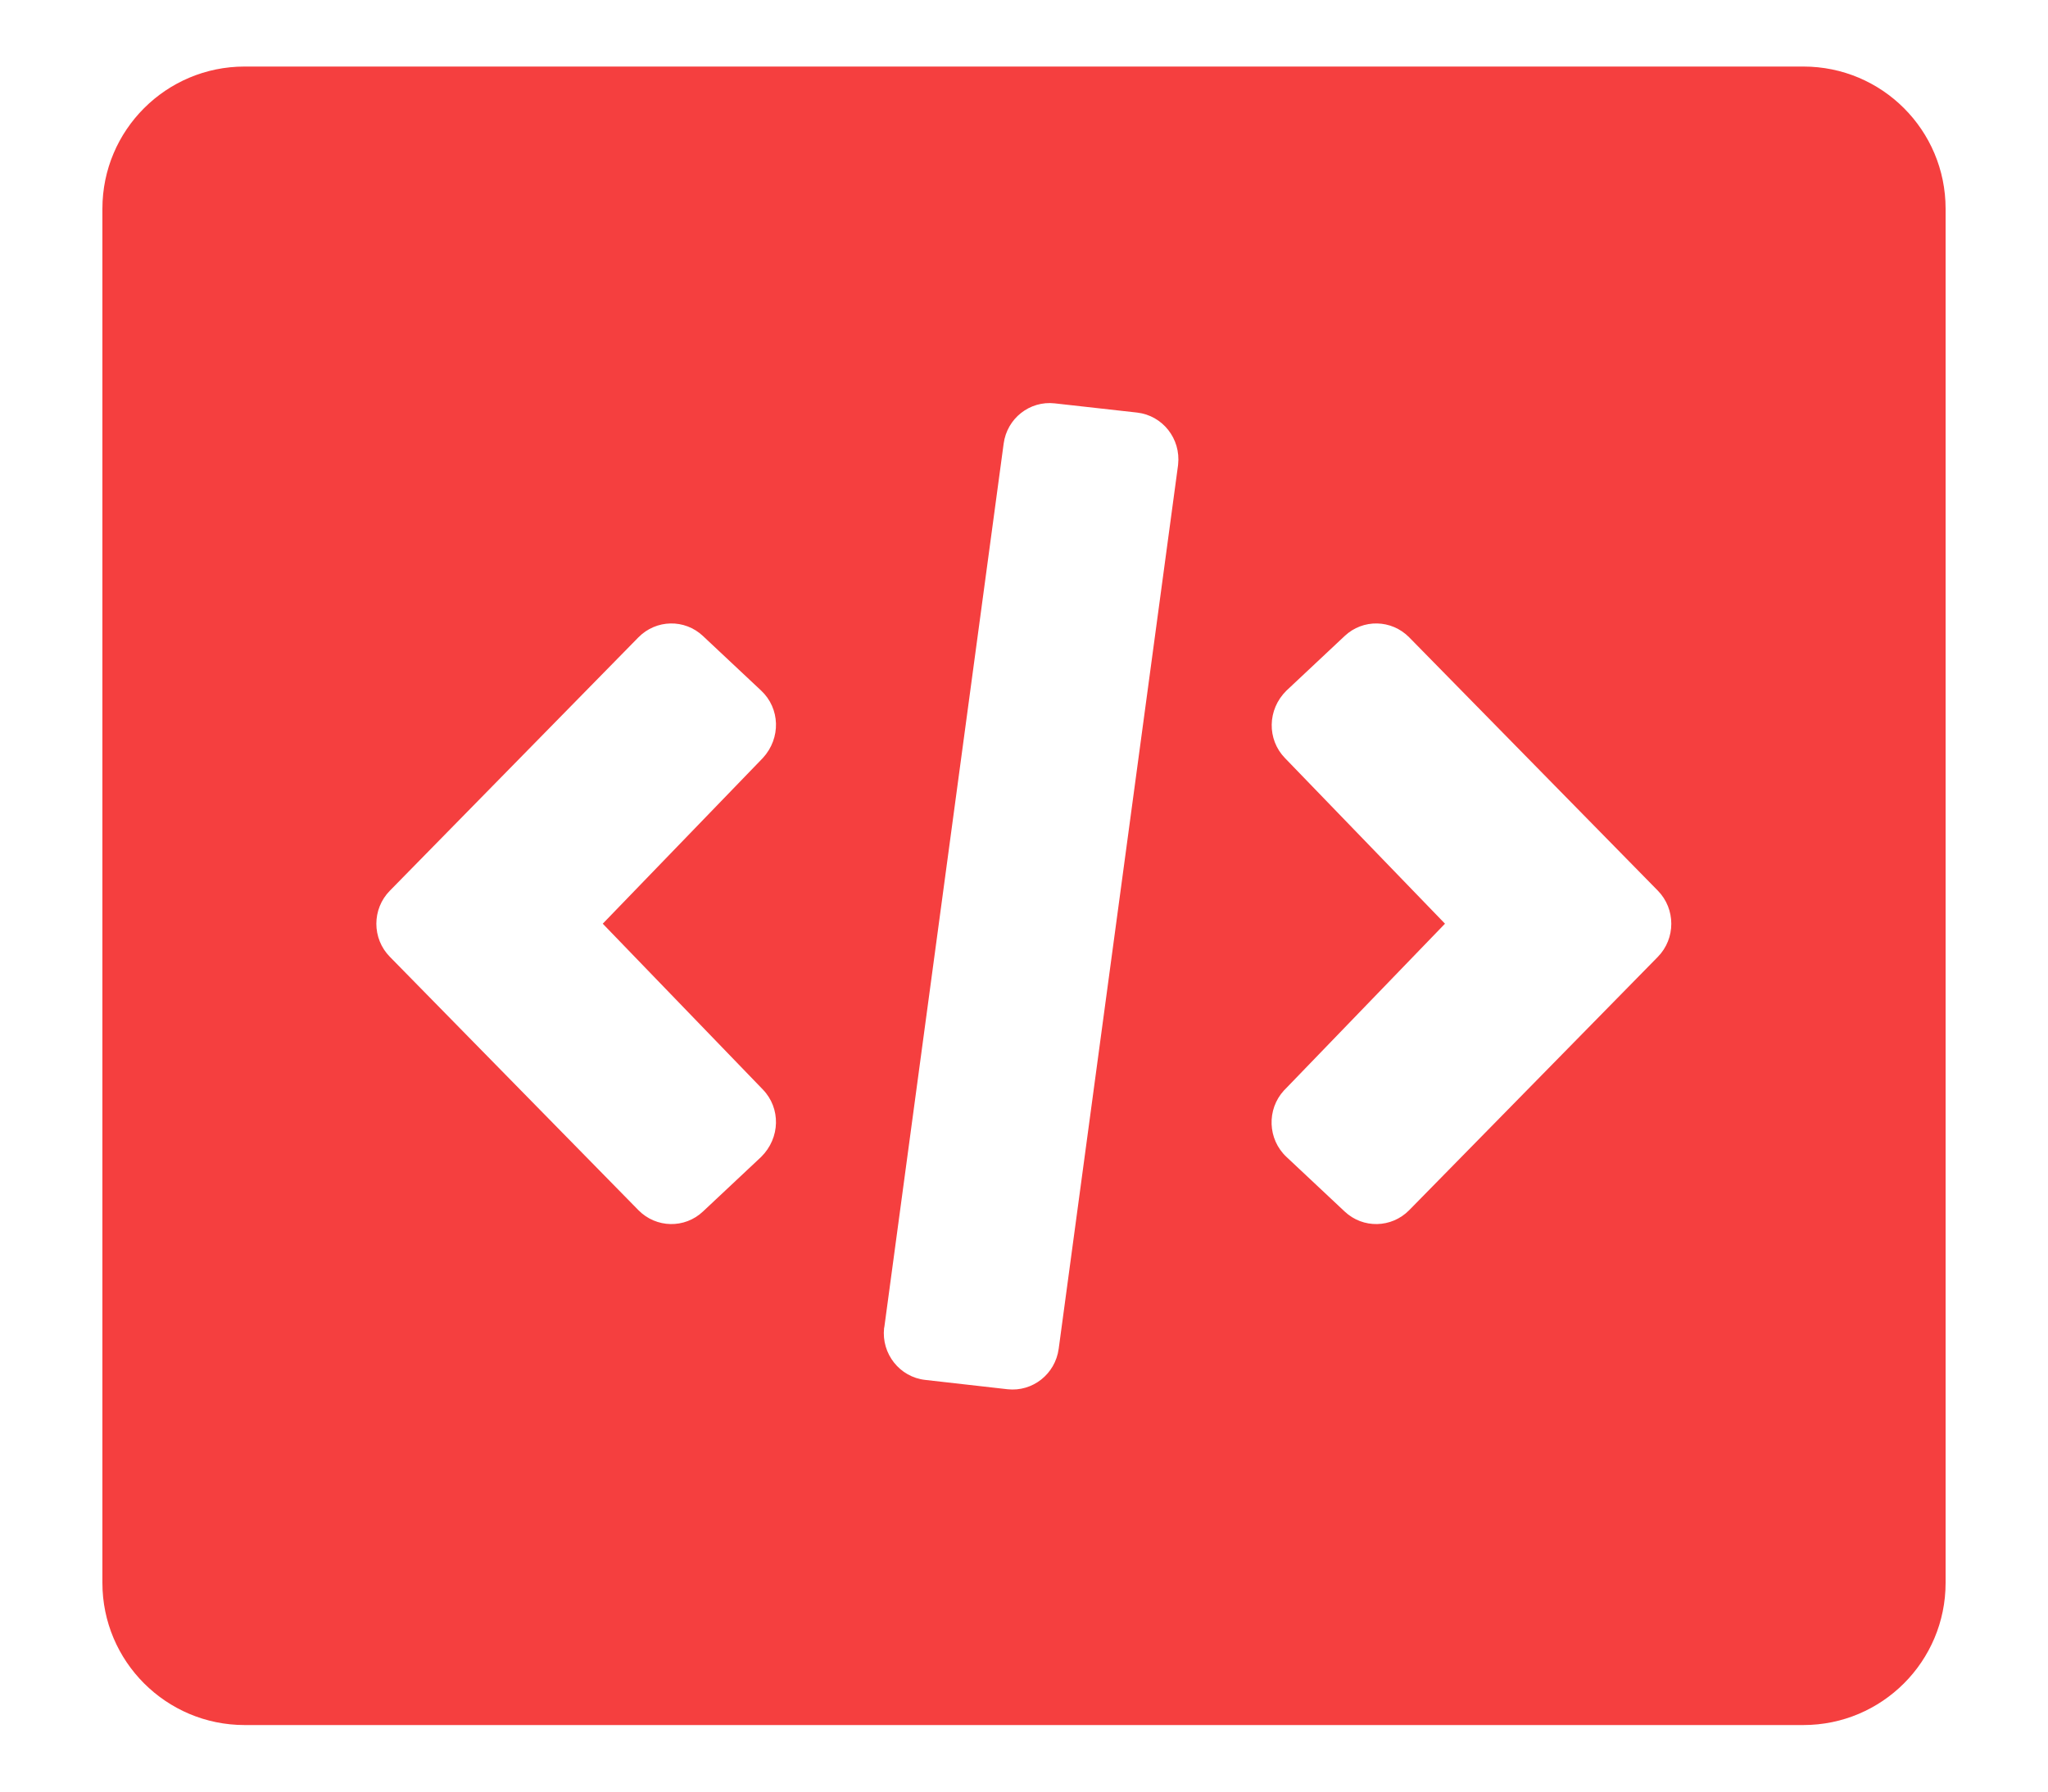 <svg width="16" height="14" viewBox="0 0 16 14" fill="none" xmlns="http://www.w3.org/2000/svg">
<path fill-rule="evenodd" clip-rule="evenodd" d="M15.2 1.631C15.2 1.017 14.703 0.52 14.089 0.52H1.911C1.298 0.52 0.8 1.017 0.8 1.631V12.369C0.8 12.982 1.298 13.48 1.911 13.48H14.089C14.703 13.48 15.2 12.982 15.2 12.369V1.631ZM7.841 3.467C7.867 3.27 8.044 3.13 8.24 3.152L8.884 3.224C9.083 3.247 9.226 3.428 9.204 3.63L9.203 3.639L8.271 10.54C8.244 10.738 8.067 10.877 7.872 10.856L7.228 10.783C7.029 10.761 6.885 10.579 6.907 10.378L6.909 10.369L7.841 3.467ZM4.988 4.98C5.126 4.84 5.349 4.835 5.492 4.97L5.947 5.397C6.094 5.535 6.103 5.767 5.96 5.923L4.709 7.218L5.96 8.514C6.1 8.659 6.097 8.891 5.947 9.04L5.492 9.467C5.349 9.602 5.126 9.597 4.988 9.457L3.046 7.477C2.905 7.334 2.905 7.103 3.046 6.96L4.988 4.98ZM11.009 4.98C10.871 4.84 10.648 4.835 10.505 4.97L10.05 5.397C9.9 5.545 9.898 5.778 10.038 5.923L11.289 7.218L10.038 8.514L10.031 8.521C9.895 8.669 9.903 8.902 10.05 9.04L10.505 9.467C10.648 9.602 10.871 9.597 11.009 9.457L12.952 7.477C13.092 7.334 13.092 7.103 12.952 6.96L11.009 4.98Z" fill="#F53F3F"/>
</svg>
